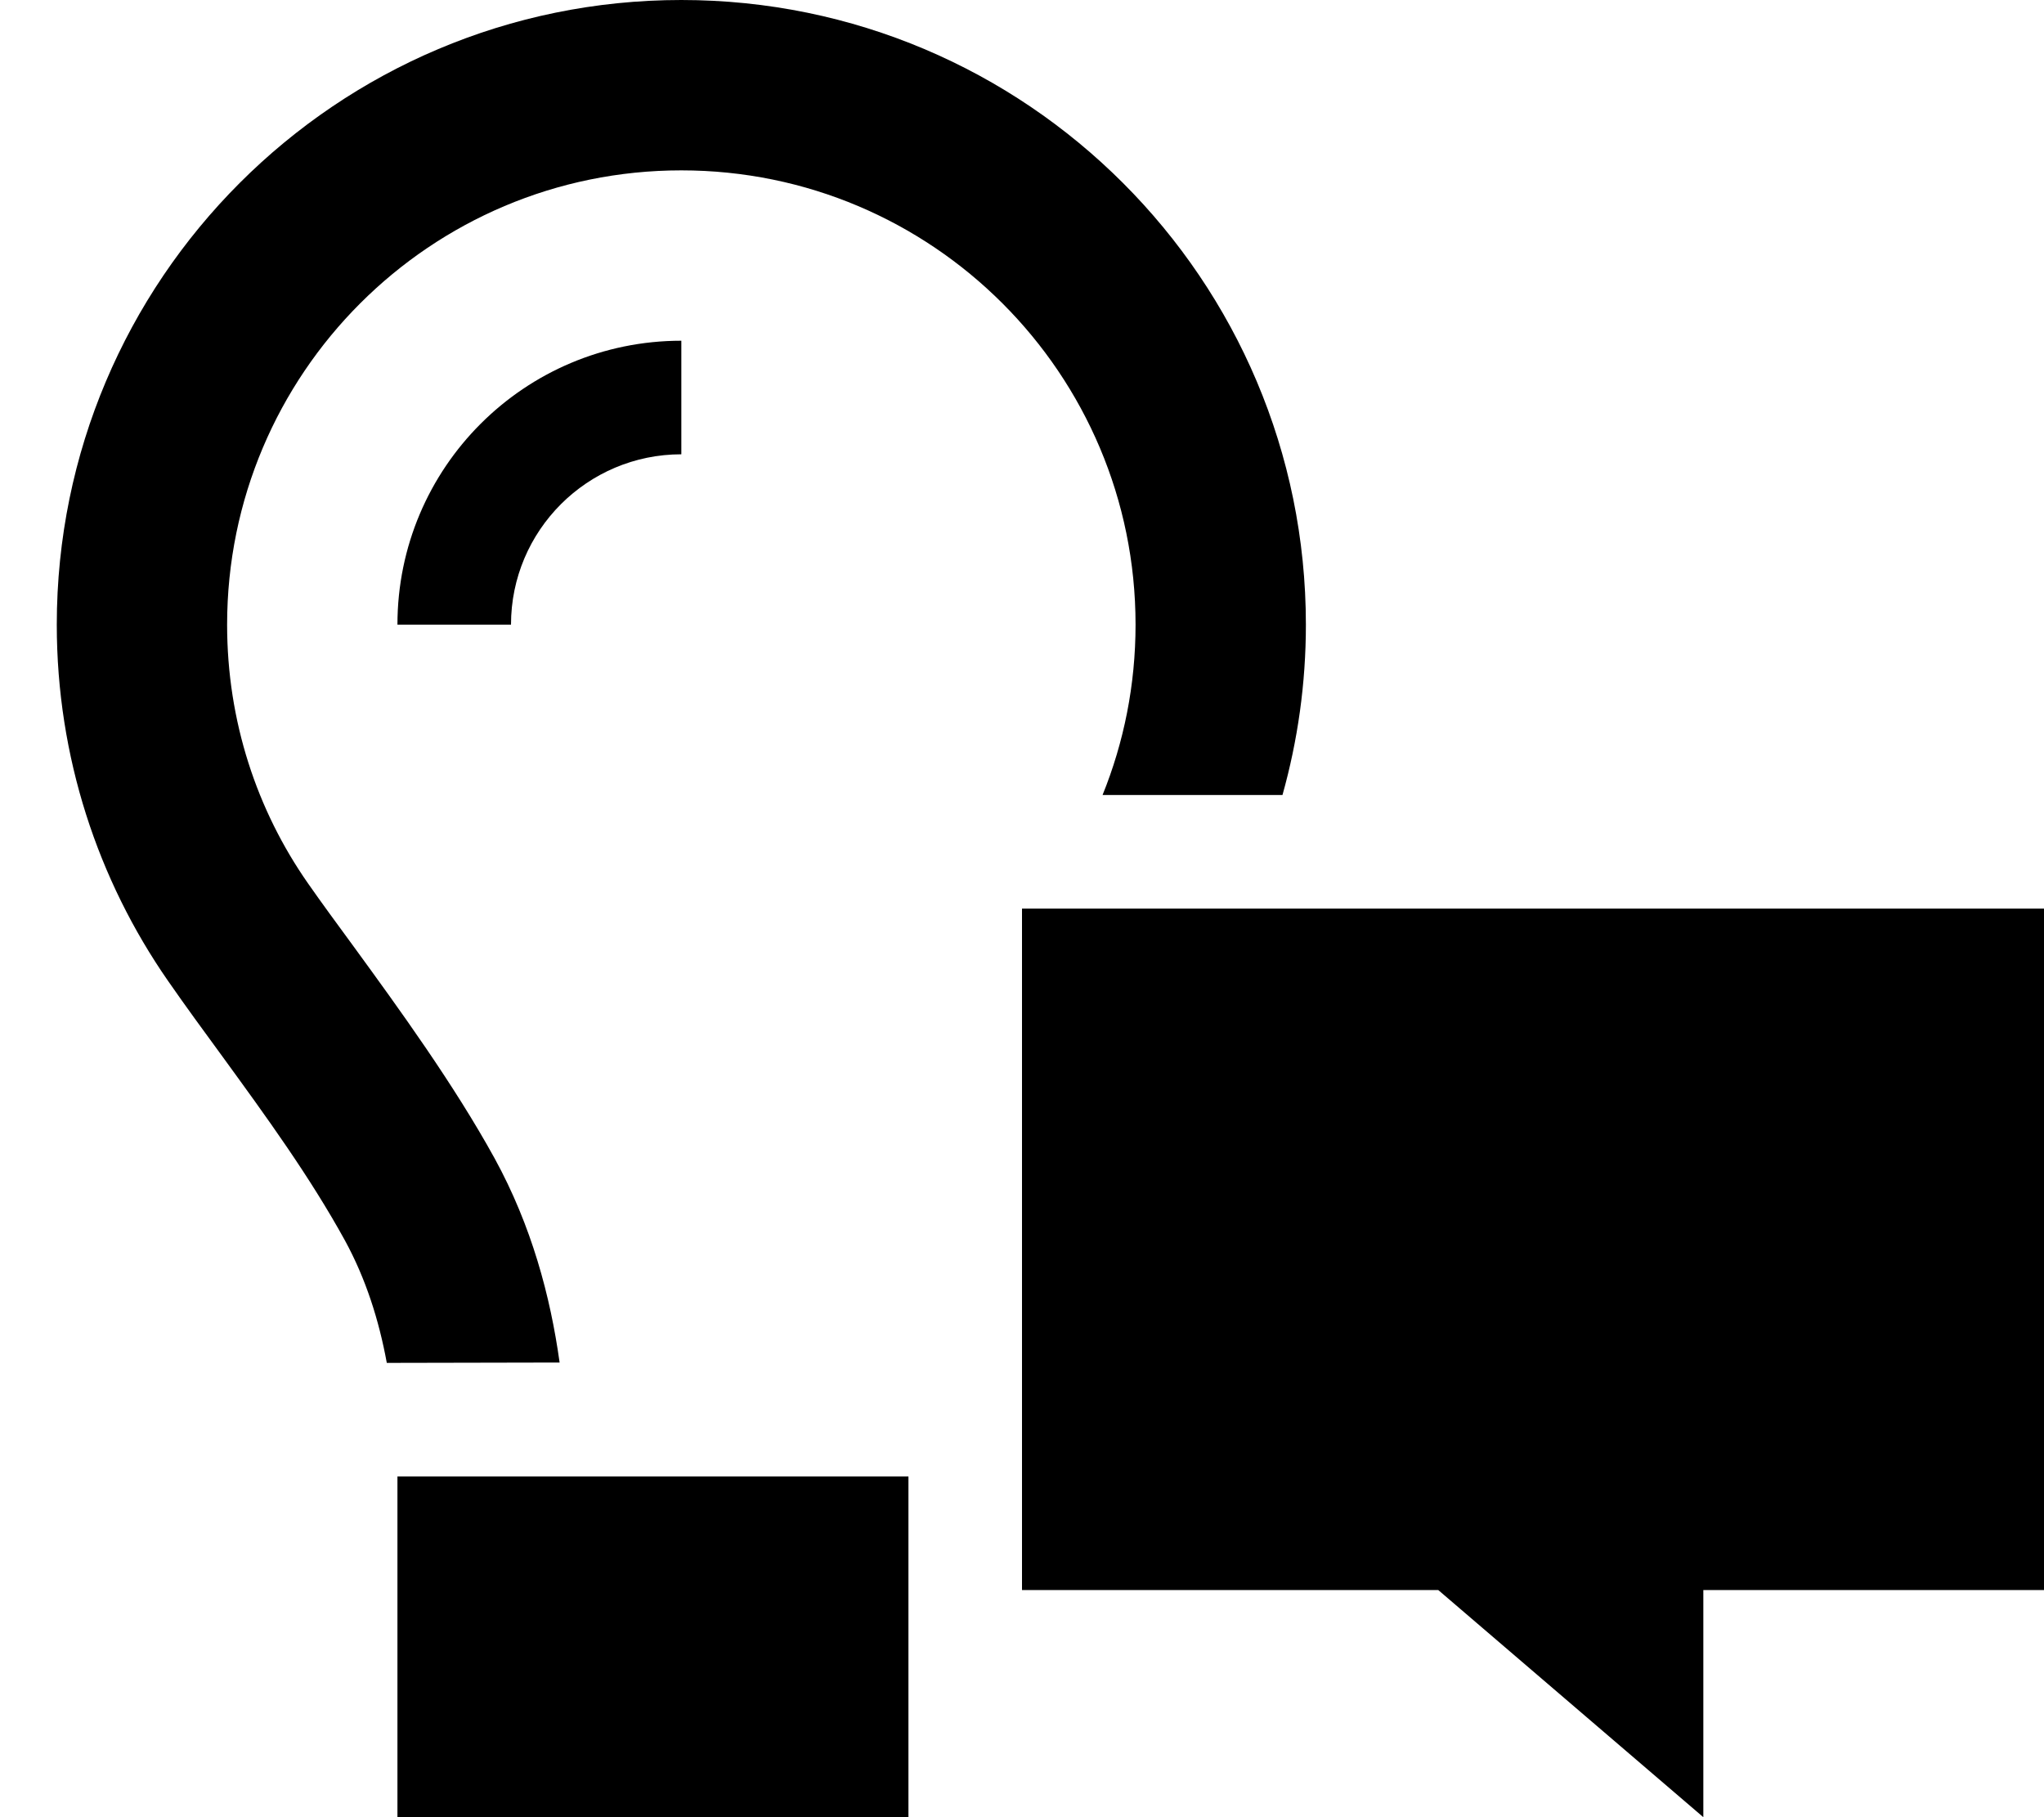<svg xmlns="http://www.w3.org/2000/svg"  fill="currentColor" viewBox="0 0 576 512"><!--! Font Awesome Pro 6.7.2 by @fontawesome - https://fontawesome.com License - https://fontawesome.com/license (Commercial License) Copyright 2024 Fonticons, Inc. --><path d="M310.7 224c6-14.8 9.3-31 9.3-48c0-70.7-57.3-128-128-128S64 105.3 64 176c0 27.2 8.4 52.3 22.8 72.9c3.7 5.3 8.1 11.3 12.8 17.7c0 0 0 0 0 0c12.9 17.7 28.3 38.9 39.8 59.8c10.4 19 15.7 38.8 18.3 57.5L109 384c-2.2-12-5.9-23.7-11.8-34.5c-9.9-18-22.2-34.9-34.5-51.8c0 0 0 0 0 0s0 0 0 0c-5.2-7.1-10.4-14.2-15.4-21.4C27.6 247.9 16 213.3 16 176C16 78.8 94.8 0 192 0s176 78.8 176 176c0 16.6-2.3 32.7-6.6 48l-50.7 0zM256 416l0 96-144 0 0-96 80 0 64 0zM144 176l-32 0c0-44.2 35.8-80 80-80l0 32c-26.5 0-48 21.5-48 48zm432 80l0 192-96 0 0 64-74.7-64L288 448l0-192 288 0z"/></svg>